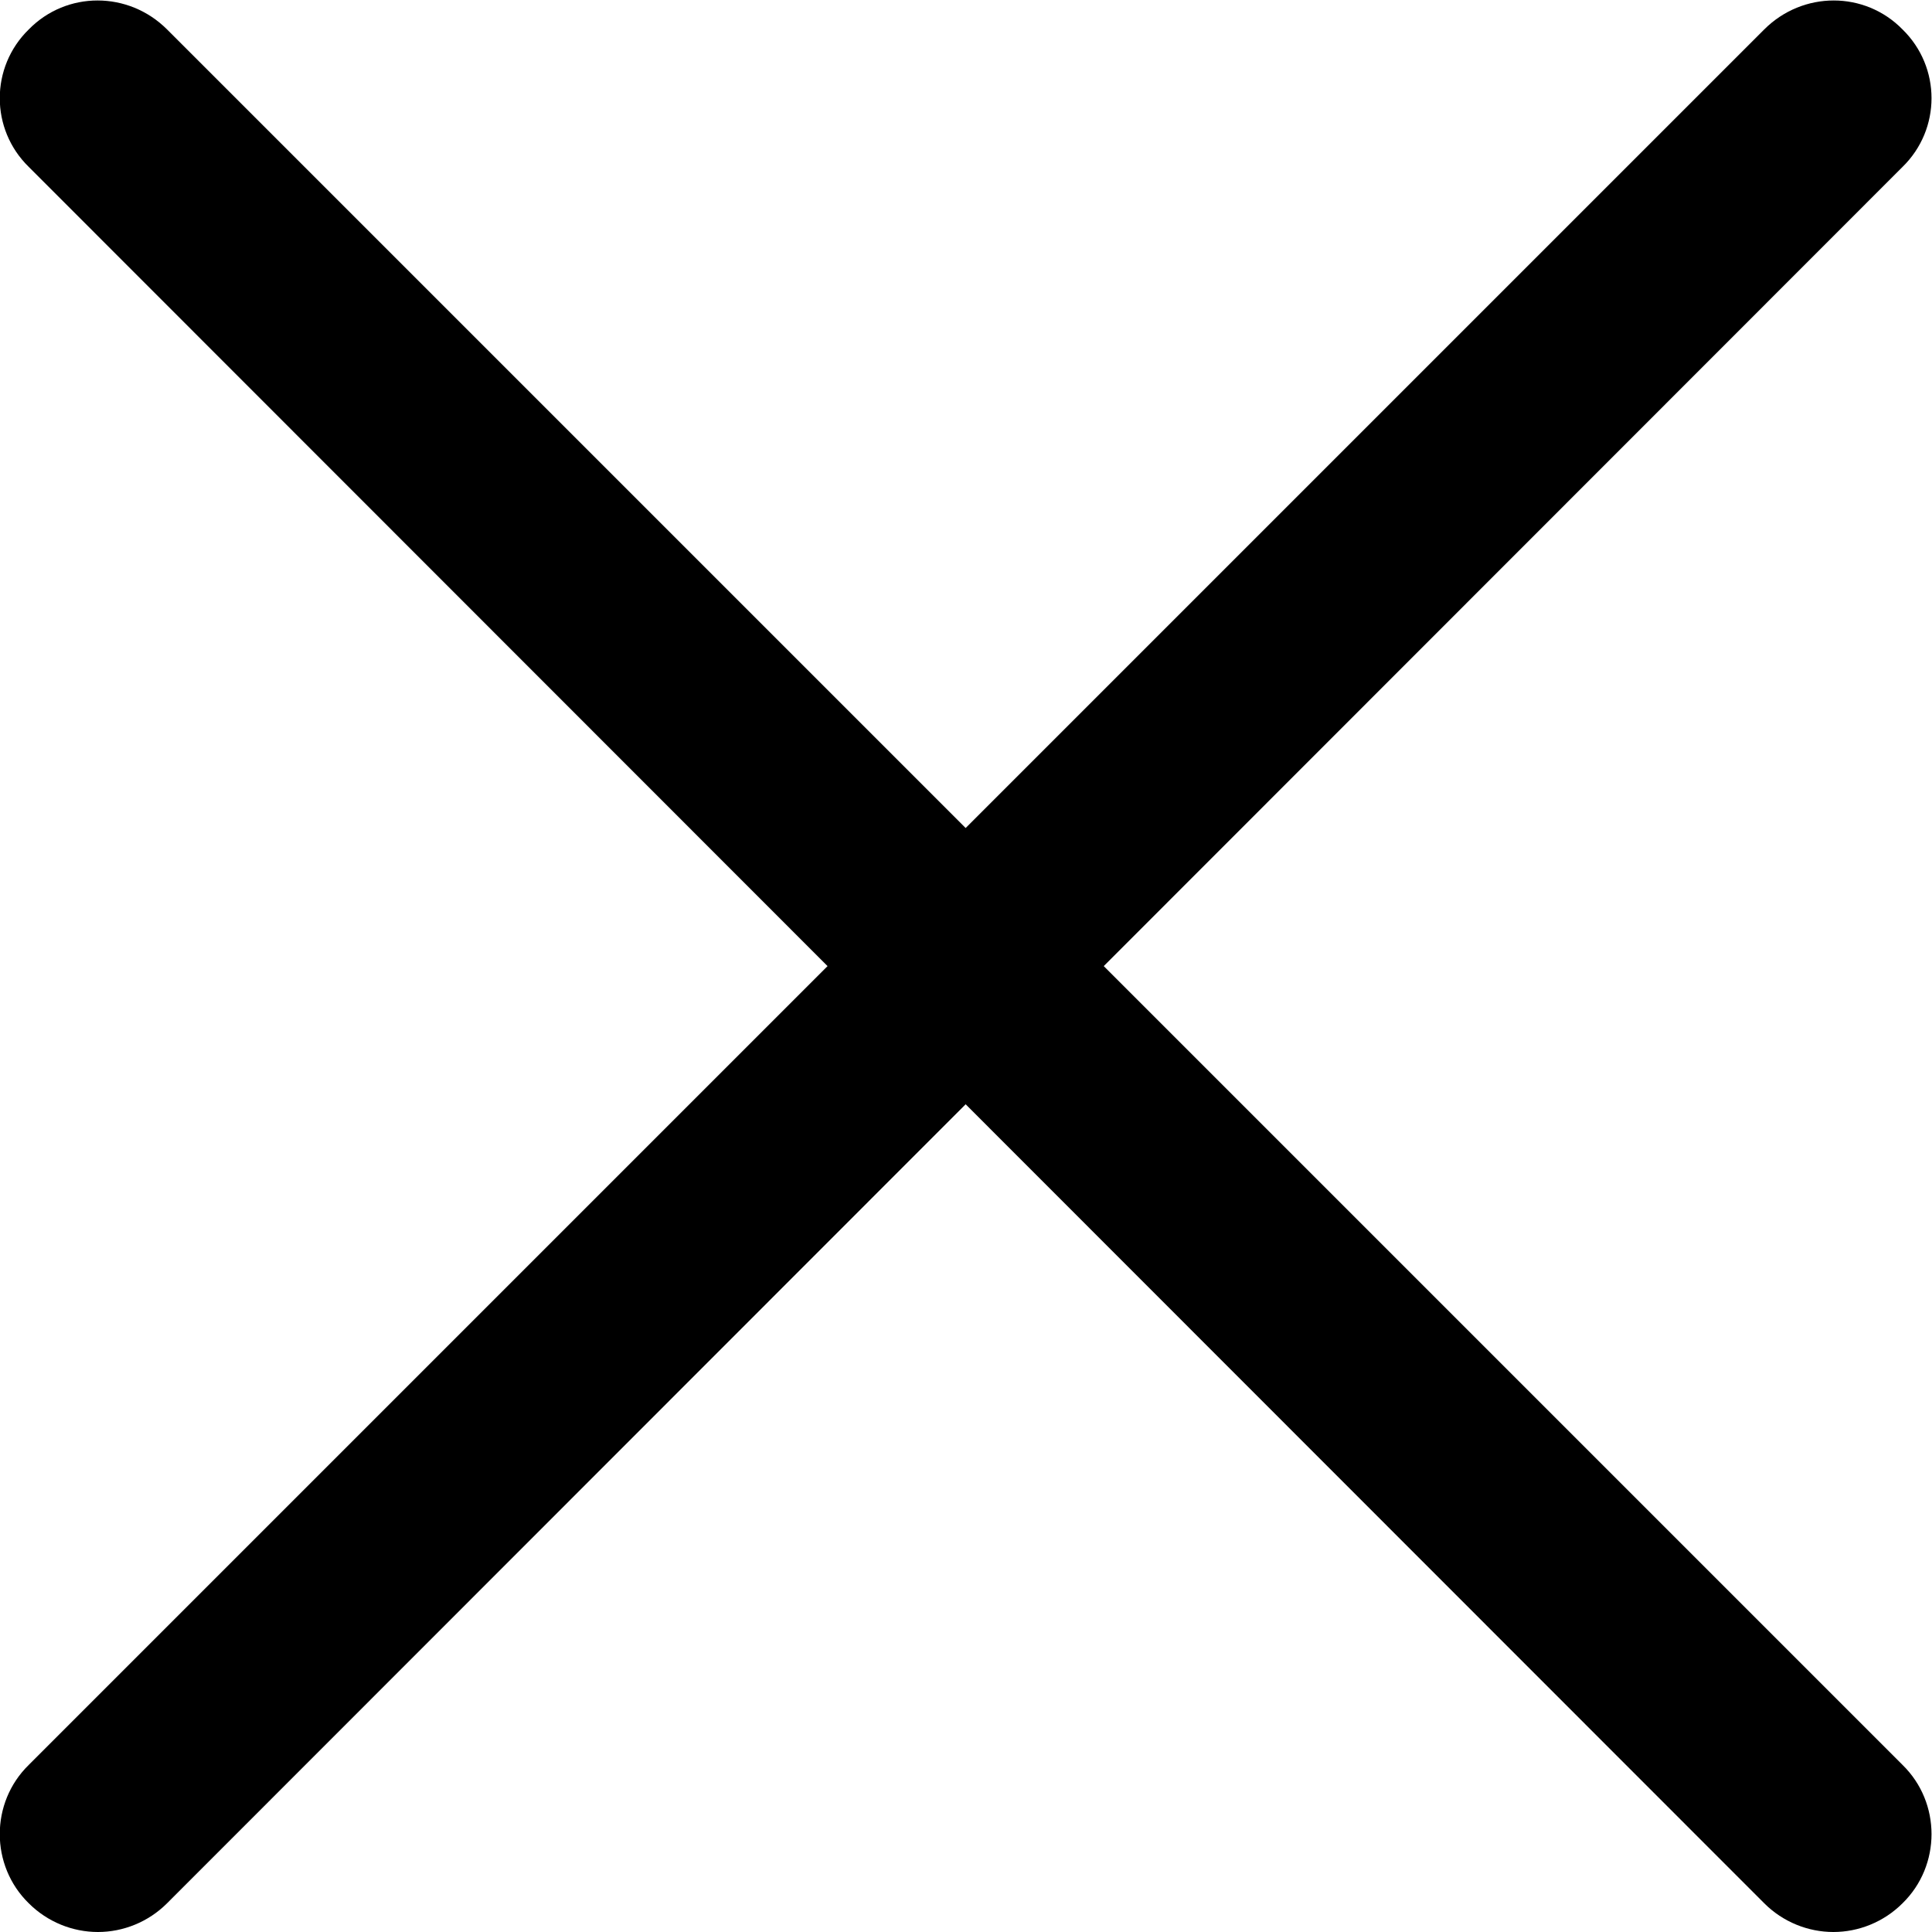 <?xml version="1.0" encoding="UTF-8" standalone="no"?>
<!-- Created with Inkscape (http://www.inkscape.org/) -->

<svg
   xmlns:dc="http://purl.org/dc/elements/1.1/"
   xmlns:cc="http://creativecommons.org/ns#"
   xmlns:rdf="http://www.w3.org/1999/02/22-rdf-syntax-ns#"
   xmlns:svg="http://www.w3.org/2000/svg"
   xmlns="http://www.w3.org/2000/svg"
   xmlns:sodipodi="http://sodipodi.sourceforge.net/DTD/sodipodi-0.dtd"
   xmlns:inkscape="http://www.inkscape.org/namespaces/inkscape"
   version="1.1"
   id="svg463"
   xml:space="preserve"
   width="2.867"
   height="2.867"
   viewBox="0 0 2.867 2.867"
   sodipodi:docname="del-icon.svg"
   inkscape:version="0.92.4 (unknown)"><defs
     id="defs467"><clipPath
       clipPathUnits="userSpaceOnUse"
       id="clipPath479"><path
         d="M 0,3 H 3 V 0 H 0 Z"
         id="path477"
         inkscape:connector-curvature="0" /></clipPath></defs><sodipodi:namedview
     pagecolor="#ffffff"
     bordercolor="#666666"
     borderopacity="1"
     objecttolerance="10"
     gridtolerance="10"
     guidetolerance="10"
     inkscape:pageopacity="0"
     inkscape:pageshadow="2"
     inkscape:window-width="1920"
     inkscape:window-height="978"
     id="namedview465"
     showgrid="false"
     inkscape:zoom="59"
     inkscape:cx="2"
     inkscape:cy="2"
     inkscape:window-x="0"
     inkscape:window-y="27"
     inkscape:window-maximized="1"
     inkscape:current-layer="g471" /><g
     id="g471"
     inkscape:groupmode="layer"
     inkscape:label="del-icon"
     transform="matrix(1.333,0,0,-1.333,0,2.867)"><g
       id="g473"><g
         id="g475"
         clip-path="url(#clipPath479)"><g
           id="g481"
           transform="translate(0.109)"><path
             d="m 0,0 c -0.028,0 -0.056,0.011 -0.077,0.032 -0.043,0.042 -0.043,0.112 0,0.154 l 1.932,1.932 c 0.043,0.043 0.112,0.043 0.154,0 0.043,-0.042 0.043,-0.111 0,-0.153 L 0.077,0.032 C 0.056,0.011 0.028,0 0,0"
             style="fill:#000000;fill-opacity:1;fill-rule:nonzero;stroke:none"
             id="path483"
             inkscape:connector-curvature="0" /></g><g
           id="g485"
           transform="translate(2.041)"><path
             d="m 0,0 c -0.028,0 -0.056,0.011 -0.077,0.032 l -1.932,1.933 c -0.043,0.042 -0.043,0.111 0,0.153 0.042,0.043 0.111,0.043 0.154,0 L 0.077,0.186 C 0.12,0.144 0.12,0.074 0.077,0.032 0.056,0.011 0.028,0 0,0"
             style="fill:#000000;fill-opacity:1;fill-rule:nonzero;stroke:none"
             id="path487"
             inkscape:connector-curvature="0" /></g></g></g></g></svg>
